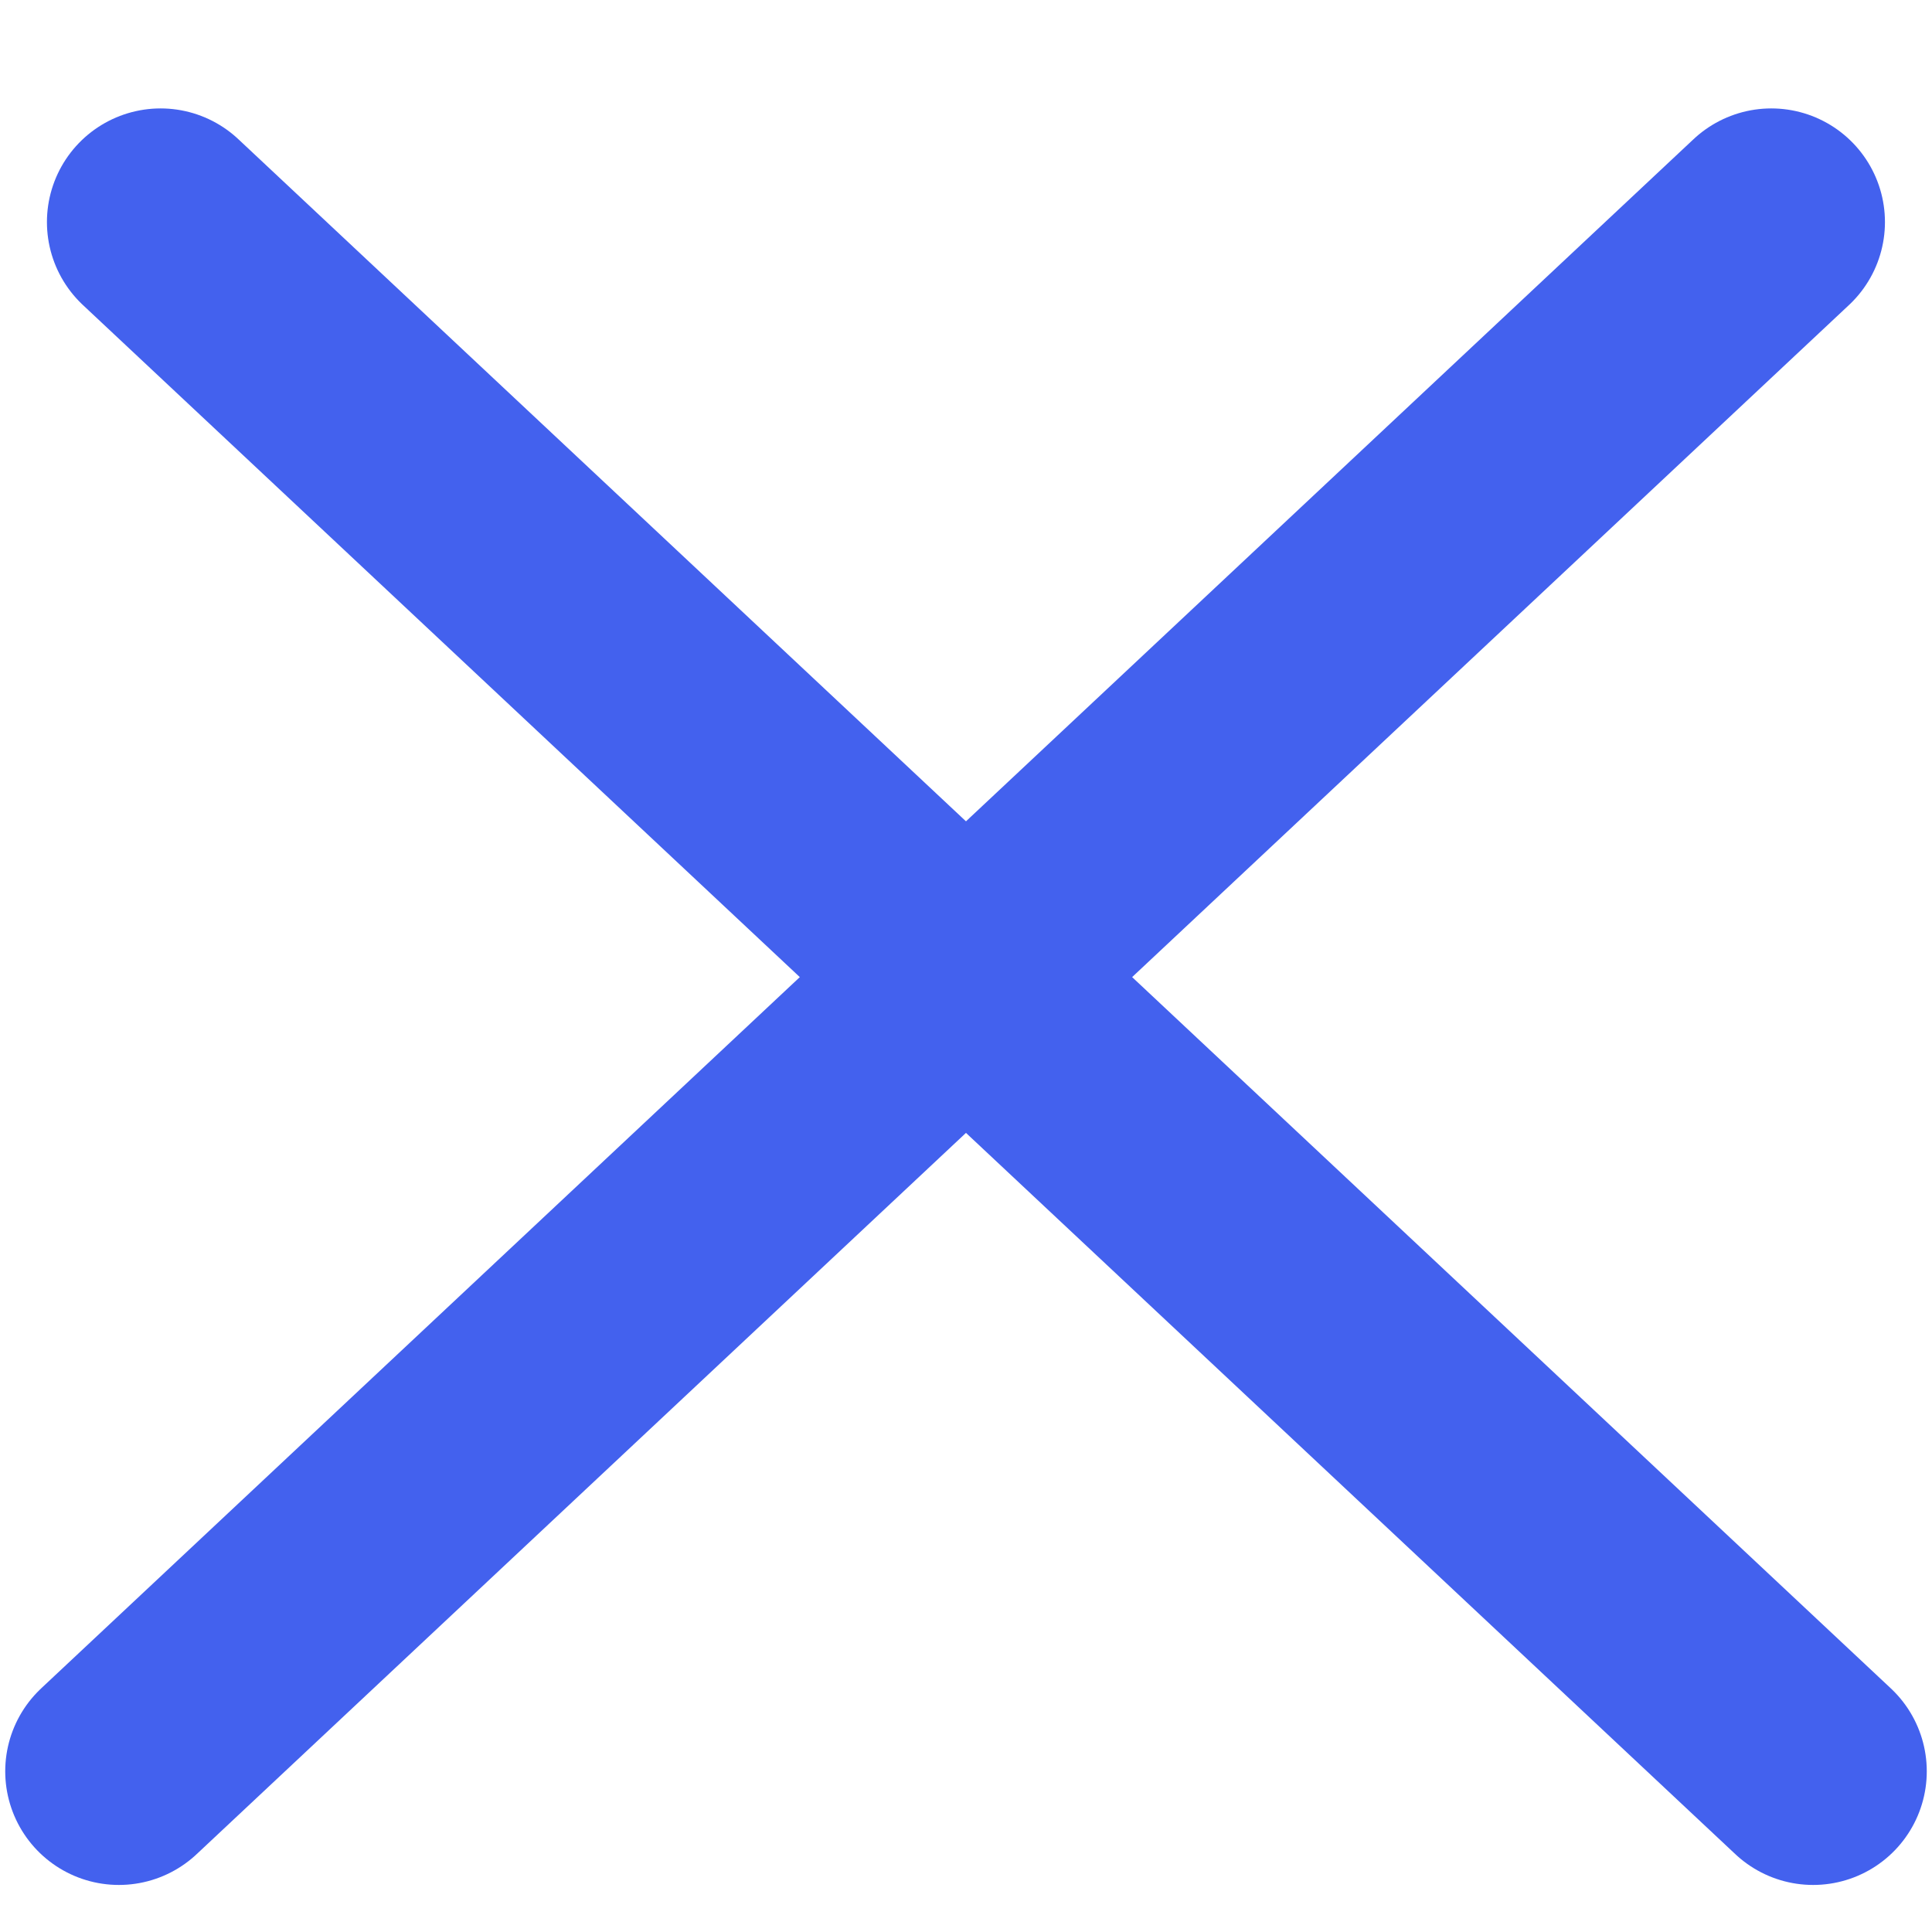 <svg width="17" height="17" viewBox="0 0 17 17" fill="none" xmlns="http://www.w3.org/2000/svg">
<line x1="1.046" y1="15.586" x2="15.586" y2="1.954" stroke="#4361EE" stroke-width="2" stroke-linecap="round"/>
<line x1="1.413" y1="1.954" x2="15.954" y2="15.586" stroke="#4361EE" stroke-width="2" stroke-linecap="round"/>
</svg>
